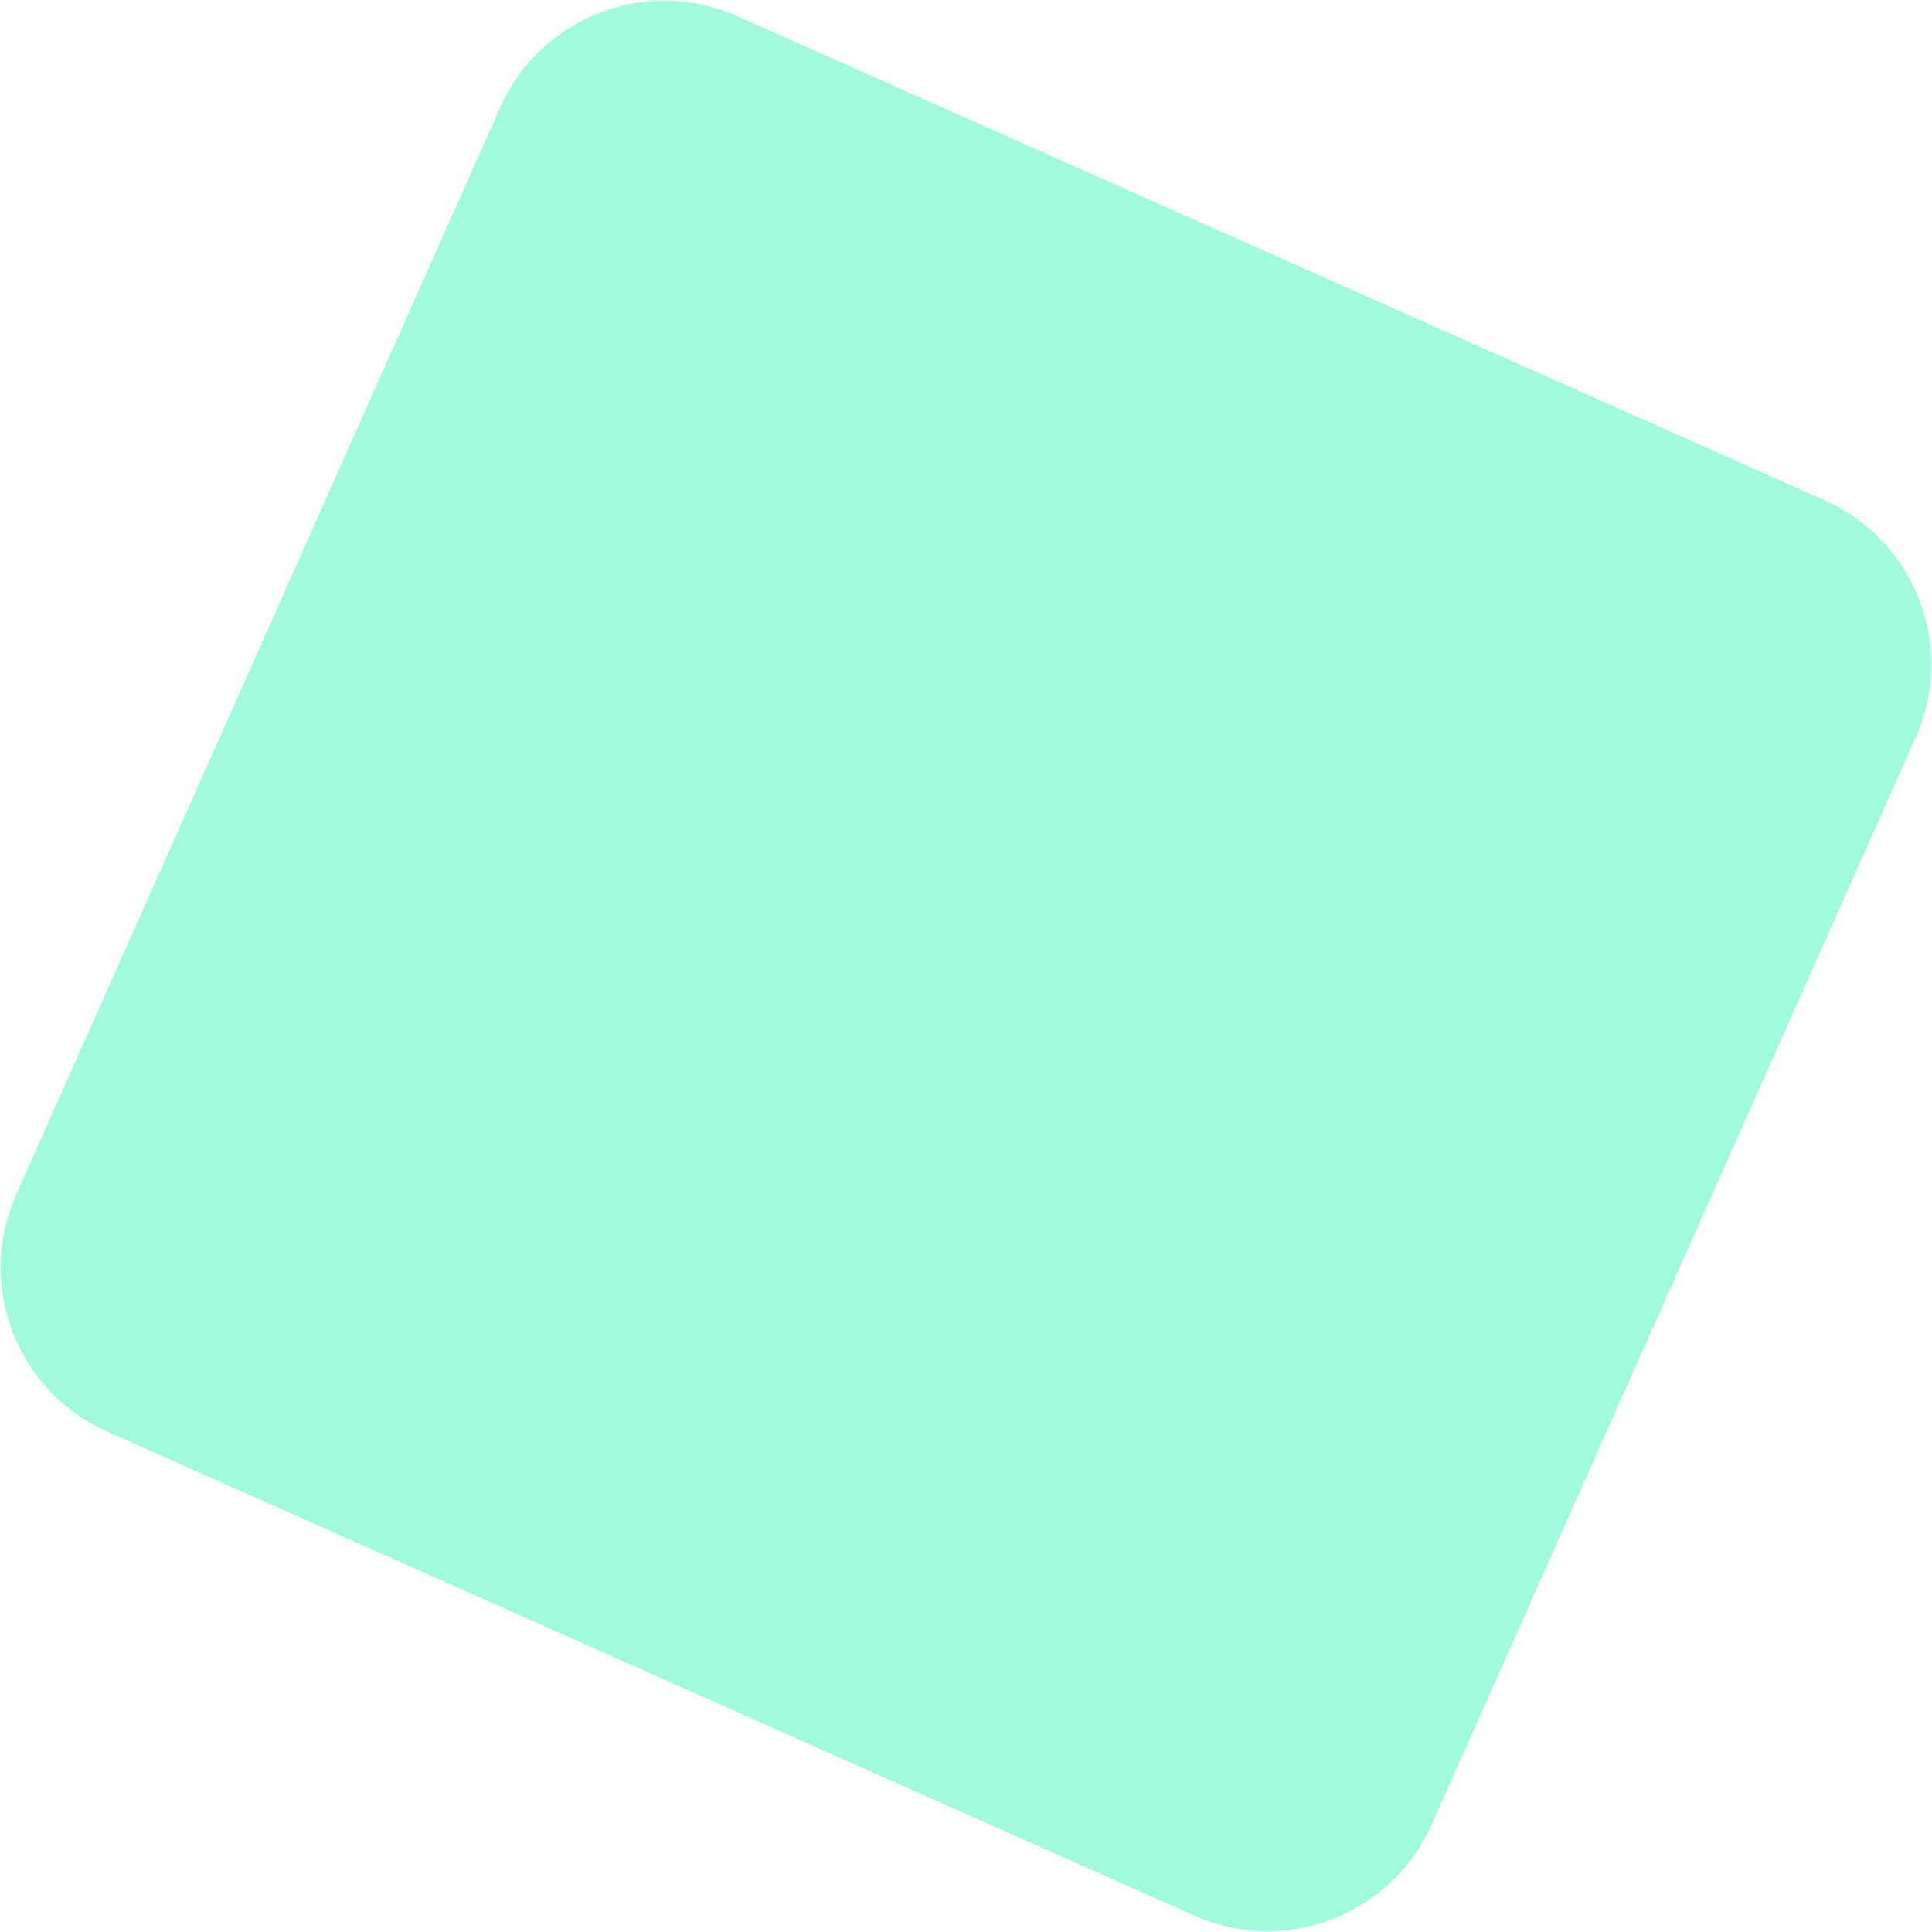<svg xmlns="http://www.w3.org/2000/svg" viewBox="0 0 1055 1055"><path d="M402.627 8.86L996.43 273.24c49.445 22.014 71.682 79.943 49.667 129.388L781.72 996.43c-22.015 49.445-79.943 71.682-129.388 49.667L58.527 781.72C9.083 759.705-13.154 701.777 8.86 652.332L273.24 58.527C295.253 9.083 353.182-13.154 402.627 8.86z" fill="#20F7AE" fill-rule="evenodd" opacity=".427"/></svg>